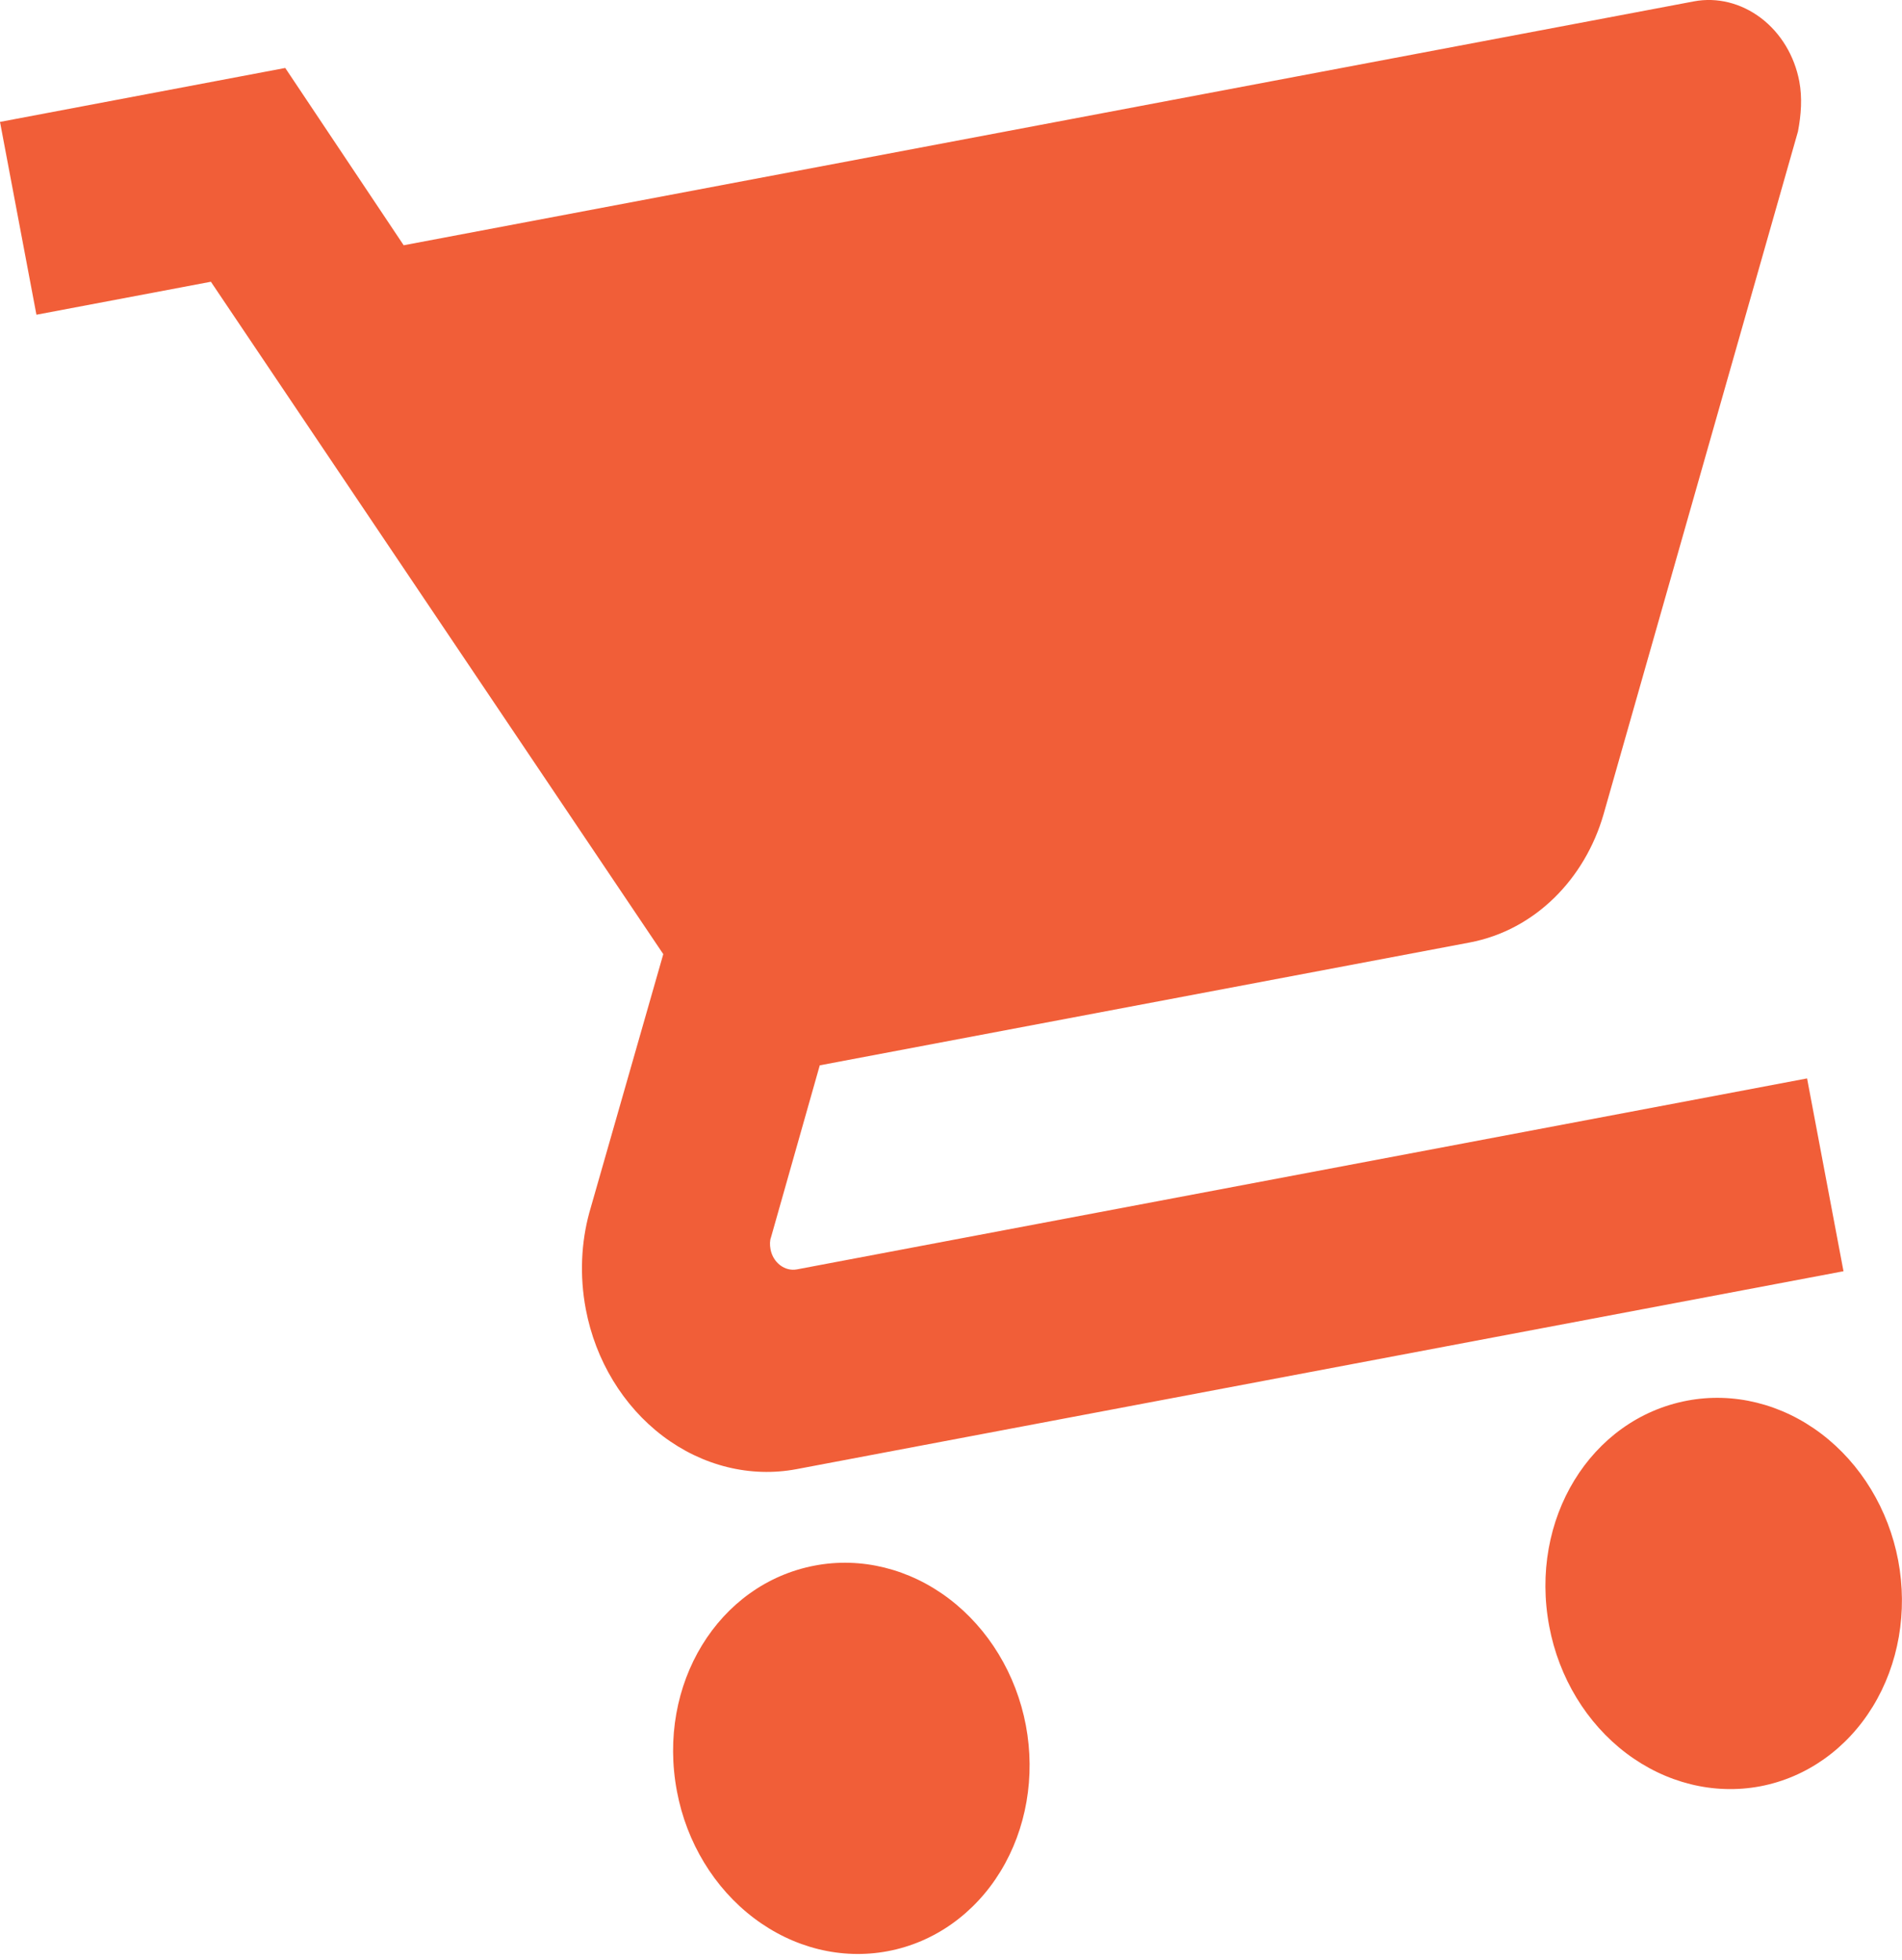 <svg width="33" height="34" viewBox="0 0 33 34" fill="none" xmlns="http://www.w3.org/2000/svg">
<path d="M29.274 24.299C27.594 24.617 26.529 26.36 26.88 28.216C27.047 29.104 27.527 29.894 28.213 30.414C28.9 30.934 29.736 31.141 30.539 30.99C31.342 30.838 32.045 30.34 32.494 29.605C32.943 28.871 33.101 27.959 32.934 27.072C32.766 26.185 32.286 25.394 31.6 24.874C30.914 24.354 30.077 24.147 29.274 24.299ZM0 2.115L0.632 5.46L3.659 4.888L11.508 16.553L10.224 21.04C10.085 21.551 10.053 22.129 10.164 22.714C10.332 23.602 10.812 24.392 11.498 24.912C12.184 25.432 13.021 25.639 13.823 25.487L31.985 22.054L31.353 18.709L13.827 22.022C13.726 22.041 13.622 22.015 13.536 21.95C13.45 21.885 13.39 21.786 13.369 21.675C13.354 21.592 13.356 21.522 13.377 21.466L14.223 18.482L25.499 16.351C26.634 16.136 27.5 15.245 27.822 14.127L31.195 2.281C31.25 1.994 31.272 1.695 31.218 1.411C31.134 0.967 30.895 0.572 30.552 0.312C30.208 0.052 29.79 -0.052 29.389 0.024L7.004 4.255L4.949 1.179M14.139 27.16C12.46 27.477 11.394 29.221 11.745 31.077C11.912 31.965 12.392 32.755 13.079 33.275C13.765 33.795 14.601 34.002 15.404 33.85C16.207 33.699 16.91 33.201 17.359 32.466C17.808 31.731 17.966 30.82 17.799 29.933C17.631 29.046 17.151 28.255 16.465 27.735C15.779 27.215 14.942 27.008 14.139 27.16Z" fill="#F15E38"/>
</svg>
